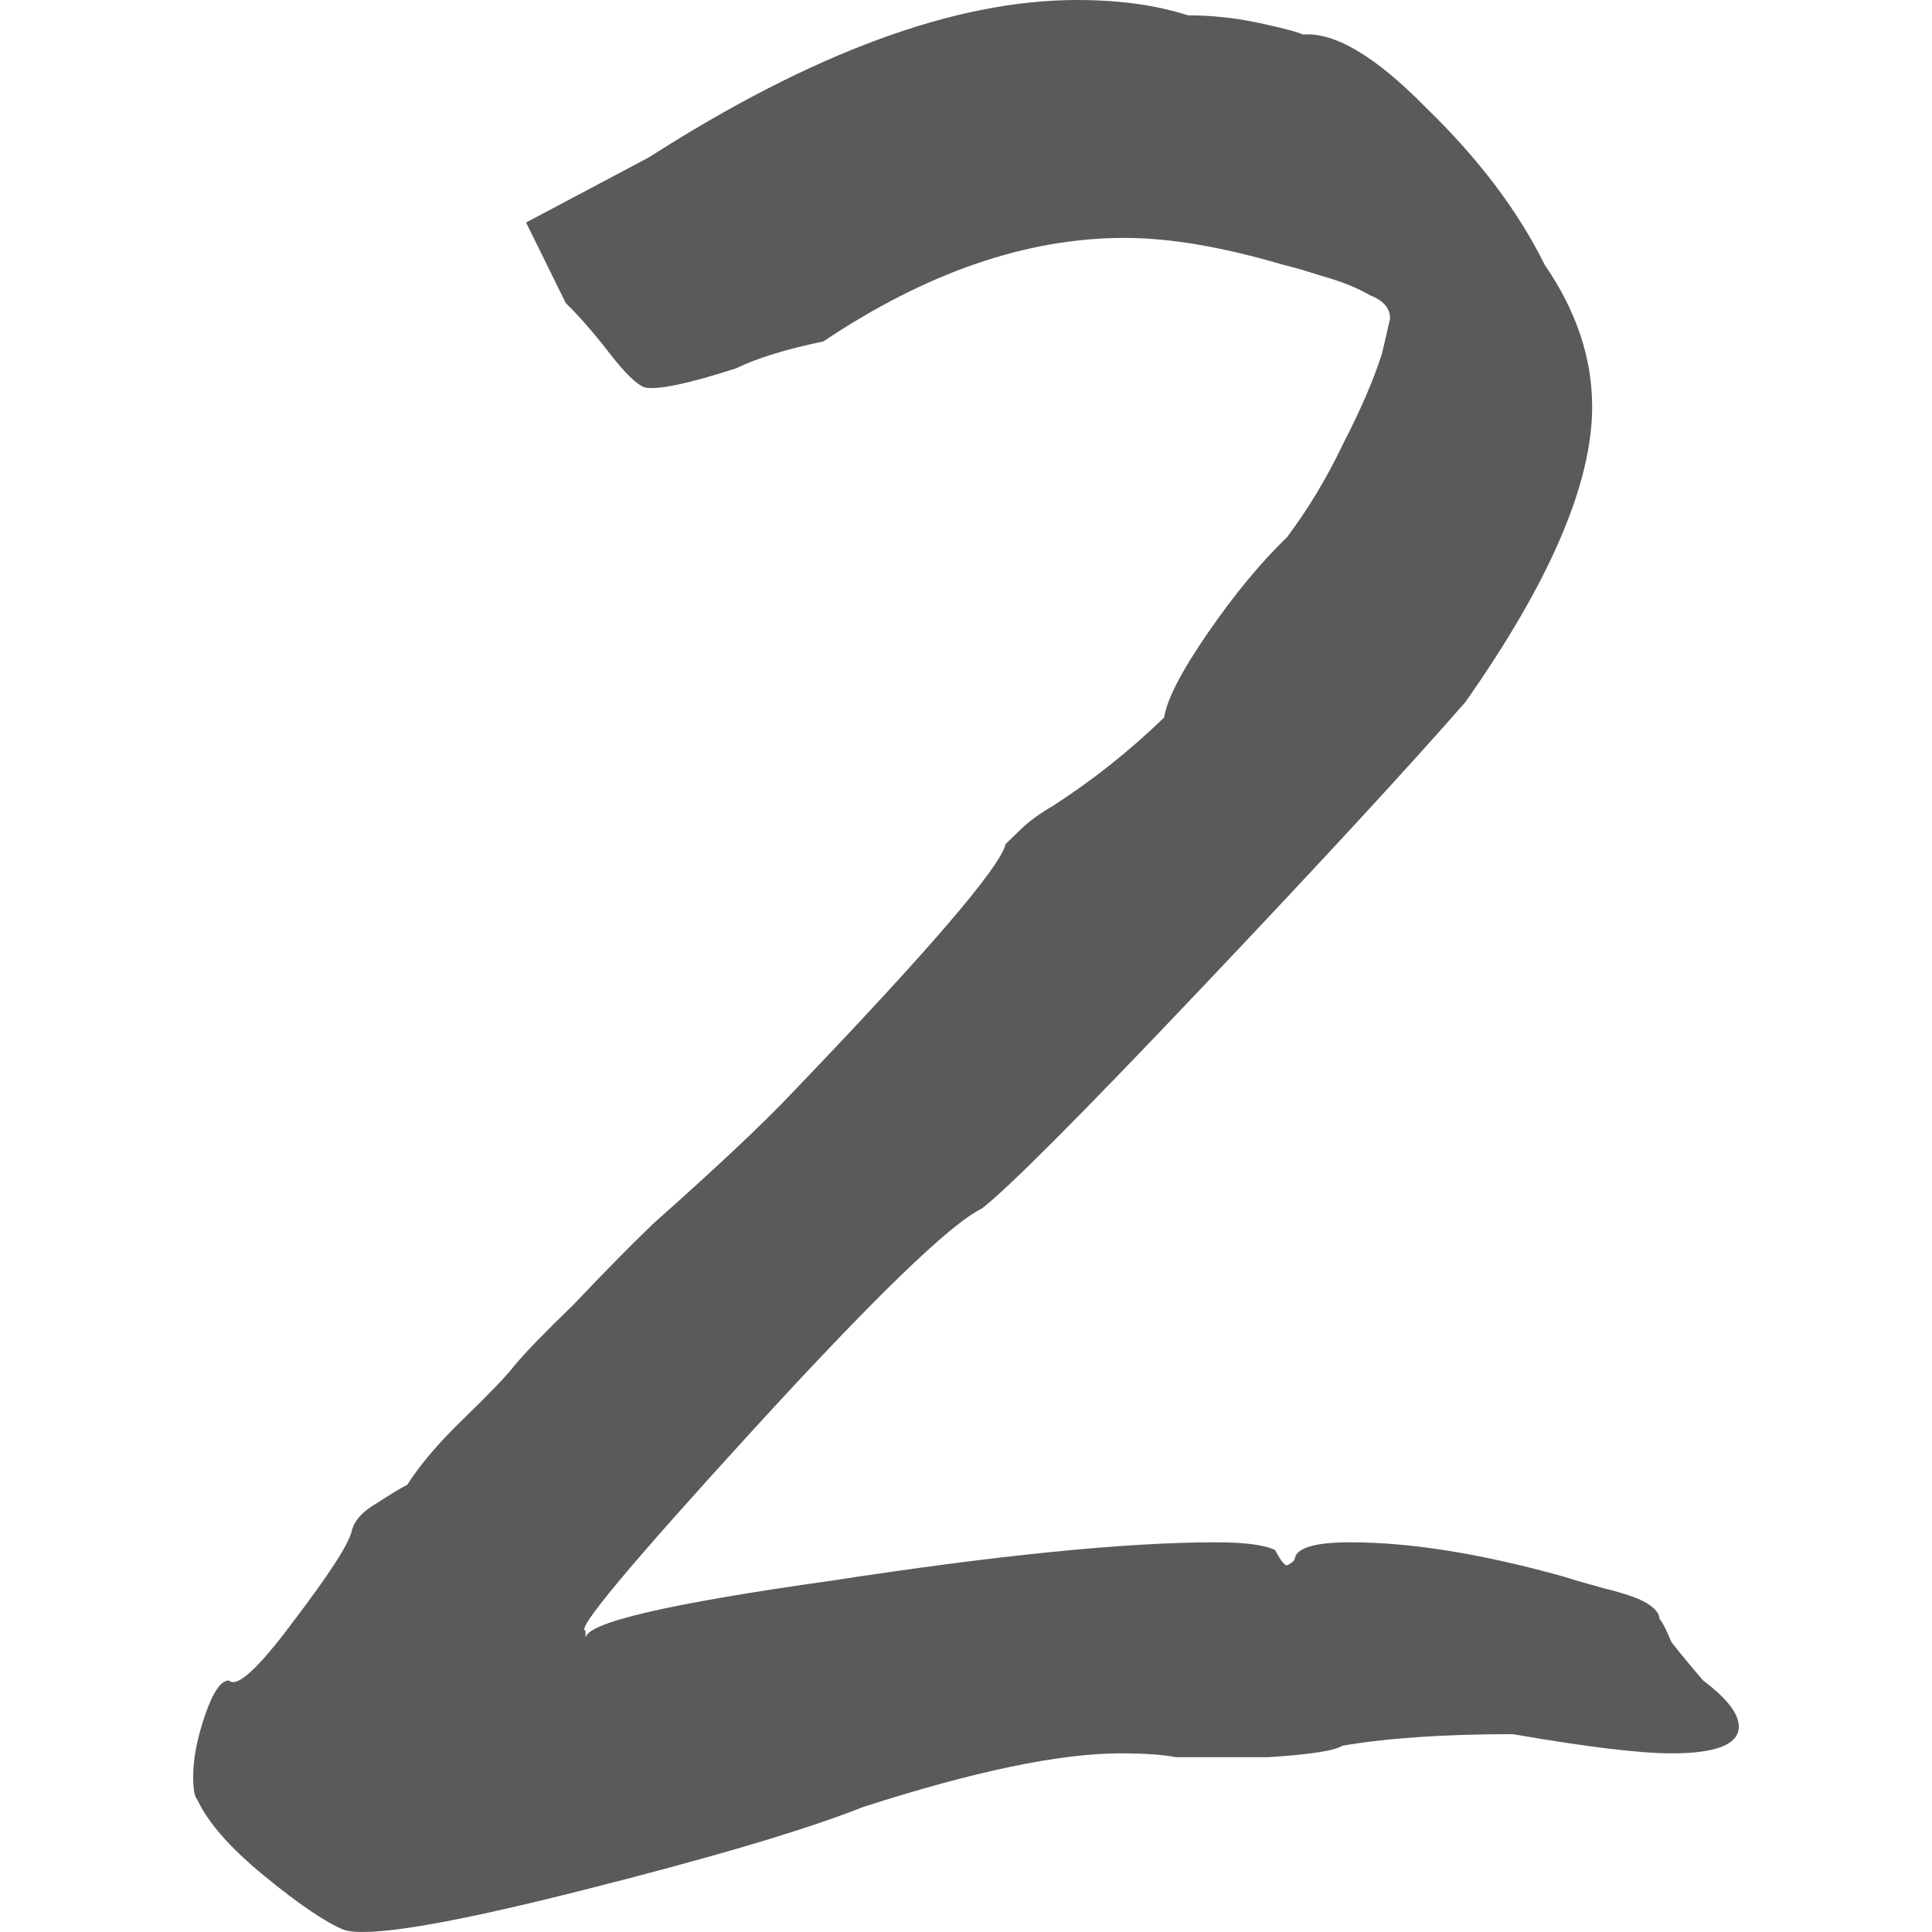 <svg width="30" height="30" viewBox="0 0 30 30" fill="none" xmlns="http://www.w3.org/2000/svg">
<rect width="30" height="30" fill="white"/>
<path d="M5.338 29.966C5.051 29.847 4.641 29.569 4.108 29.132C3.574 28.695 3.226 28.298 3.062 27.941C3.021 27.901 3 27.782 3 27.584C3 27.305 3.062 26.988 3.185 26.63C3.308 26.273 3.431 26.094 3.554 26.094C3.677 26.213 4.005 25.915 4.538 25.2C5.113 24.446 5.421 23.969 5.462 23.771C5.503 23.612 5.626 23.473 5.831 23.354C6.077 23.195 6.241 23.095 6.323 23.056C6.528 22.738 6.815 22.4 7.185 22.043C7.595 21.646 7.862 21.368 7.985 21.209C8.149 21.01 8.456 20.693 8.908 20.256C9.359 19.779 9.769 19.362 10.139 19.005C11.123 18.131 11.841 17.456 12.292 16.979C14.426 14.755 15.533 13.464 15.615 13.107C15.656 13.067 15.739 12.988 15.861 12.868C15.985 12.749 16.149 12.63 16.354 12.511C16.969 12.114 17.544 11.657 18.077 11.141C18.118 10.863 18.344 10.426 18.754 9.83C19.164 9.234 19.574 8.738 19.985 8.341C20.313 7.904 20.6 7.427 20.846 6.911C21.133 6.355 21.338 5.878 21.462 5.481L21.585 4.945C21.585 4.786 21.482 4.667 21.277 4.587C21.072 4.468 20.826 4.369 20.538 4.289C20.292 4.21 20.087 4.15 19.923 4.111C18.98 3.833 18.159 3.694 17.462 3.694C15.944 3.694 14.385 4.23 12.785 5.302C12.21 5.421 11.759 5.56 11.431 5.719C10.692 5.958 10.22 6.057 10.015 6.017C9.892 5.977 9.708 5.799 9.462 5.481C9.215 5.163 8.99 4.905 8.785 4.706L8.169 3.455L10.077 2.443C12.62 0.814 14.836 0 16.723 0C17.38 0 17.954 0.079 18.446 0.238C18.815 0.238 19.185 0.278 19.554 0.357C19.923 0.437 20.149 0.496 20.231 0.536C20.723 0.496 21.359 0.874 22.139 1.668C22.959 2.462 23.574 3.277 23.985 4.111C24.477 4.826 24.723 5.56 24.723 6.315C24.723 7.507 24.067 9.036 22.754 10.902C21.851 11.935 20.477 13.424 18.631 15.37C16.785 17.317 15.656 18.449 15.246 18.766C14.754 19.005 13.564 20.156 11.677 22.222C9.79 24.287 8.928 25.32 9.092 25.32V25.439C9.092 25.2 10.364 24.903 12.908 24.545C15.492 24.148 17.482 23.949 18.877 23.949C19.328 23.949 19.636 23.989 19.8 24.069C19.882 24.227 19.944 24.307 19.985 24.307C20.067 24.267 20.108 24.227 20.108 24.188C20.149 24.029 20.436 23.949 20.969 23.949C21.913 23.949 23.02 24.128 24.292 24.485C24.415 24.525 24.62 24.585 24.908 24.664C25.236 24.744 25.462 24.823 25.585 24.903C25.708 24.982 25.769 25.061 25.769 25.141C25.81 25.181 25.872 25.3 25.954 25.498C26.077 25.657 26.241 25.856 26.446 26.094C26.815 26.372 27 26.61 27 26.809C27 27.087 26.651 27.226 25.954 27.226C25.462 27.226 24.641 27.127 23.492 26.928C22.426 26.928 21.544 26.988 20.846 27.107C20.723 27.186 20.333 27.246 19.677 27.286C19.061 27.286 18.59 27.286 18.262 27.286C18.056 27.246 17.769 27.226 17.4 27.226C16.456 27.226 15.123 27.504 13.4 28.06C12.497 28.418 11.021 28.854 8.969 29.371C6.918 29.887 5.708 30.086 5.338 29.966Z" fill="#5A5A5B"/>
</svg>
